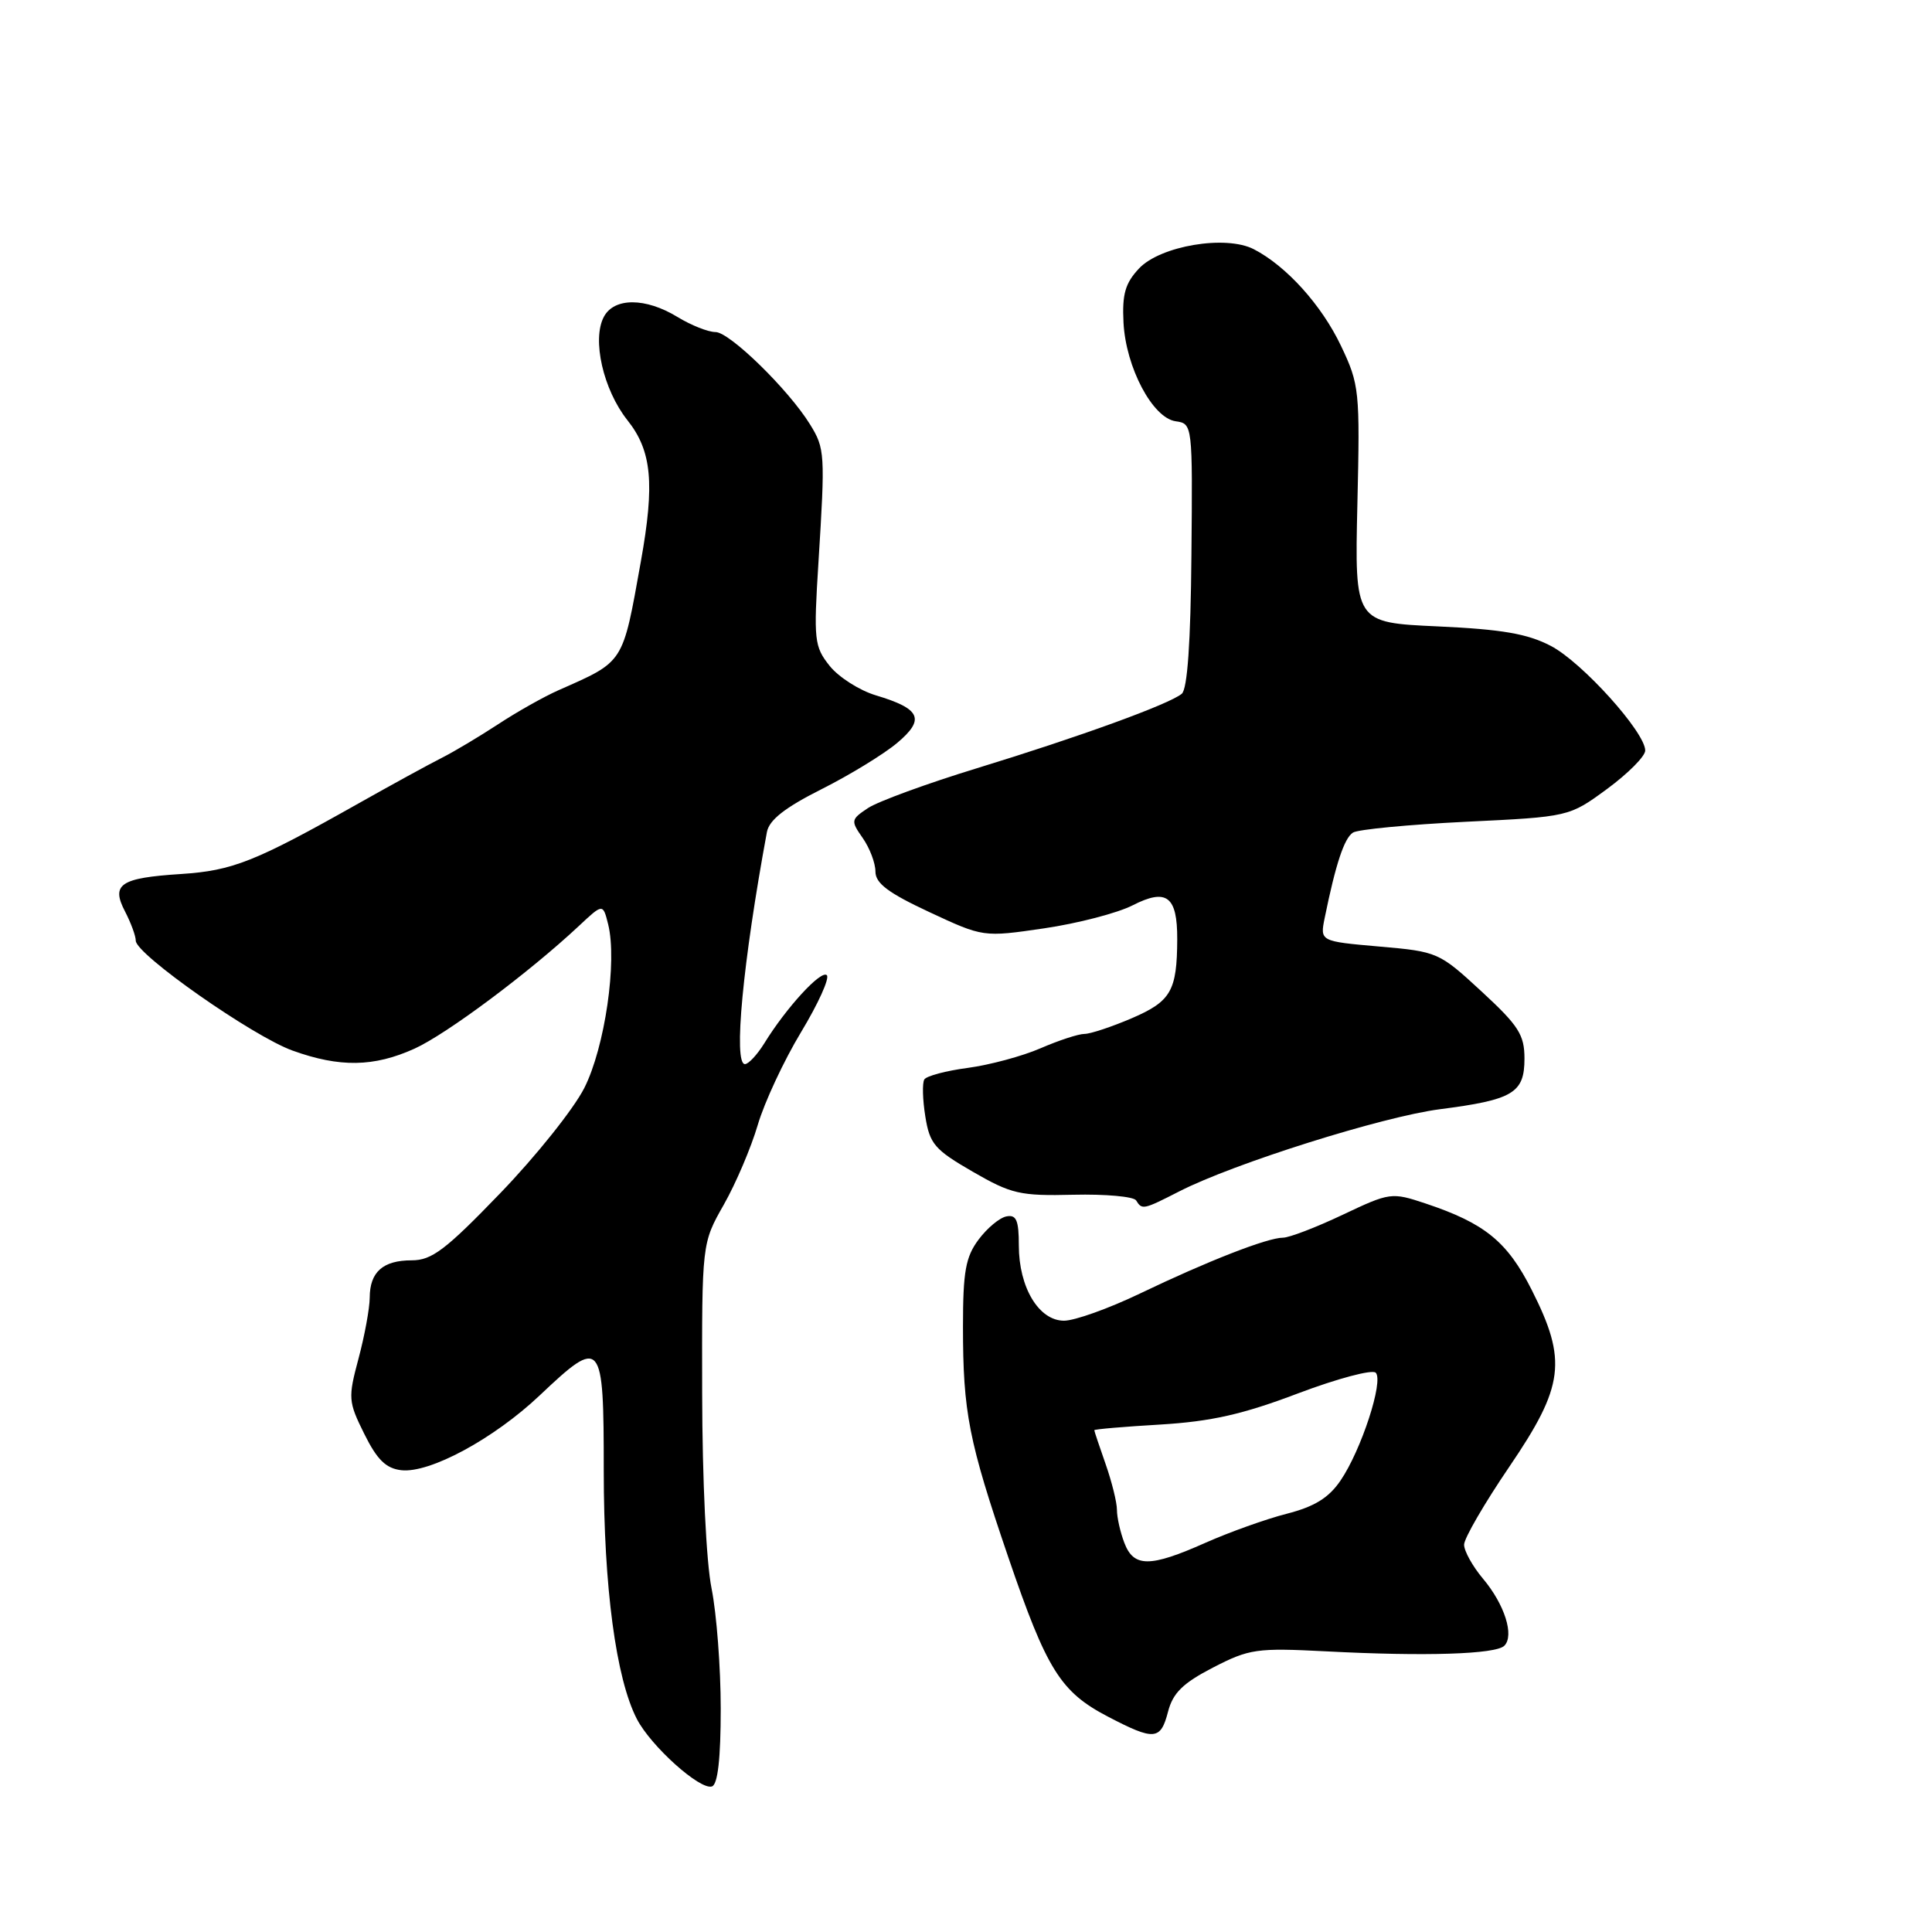 <?xml version="1.0" encoding="UTF-8" standalone="no"?>
<!DOCTYPE svg PUBLIC "-//W3C//DTD SVG 1.1//EN" "http://www.w3.org/Graphics/SVG/1.1/DTD/svg11.dtd" >
<svg xmlns="http://www.w3.org/2000/svg" xmlns:xlink="http://www.w3.org/1999/xlink" version="1.1" viewBox="0 0 256 256">
 <g >
 <path fill="currentColor"
d=" M 95.50 226.41 C 95.50 220.96 94.95 213.80 94.29 210.50 C 93.58 207.03 93.06 196.11 93.04 184.62 C 93.00 164.74 93.00 164.74 95.91 159.62 C 97.51 156.80 99.53 152.05 100.41 149.05 C 101.29 146.06 103.87 140.53 106.14 136.77 C 108.41 133.01 109.95 129.62 109.56 129.22 C 108.81 128.48 104.18 133.52 101.27 138.25 C 100.33 139.76 99.18 141.00 98.71 141.00 C 97.15 141.00 98.43 127.50 101.62 110.25 C 101.92 108.65 103.99 107.02 108.86 104.57 C 112.62 102.68 117.12 99.92 118.87 98.45 C 122.62 95.30 122.01 93.92 116.07 92.14 C 113.89 91.49 111.13 89.73 109.93 88.23 C 107.89 85.66 107.80 84.84 108.45 74.50 C 109.35 60.11 109.31 59.43 107.33 56.23 C 104.50 51.64 96.68 44.00 94.81 44.00 C 93.84 44.00 91.57 43.10 89.77 42.00 C 85.54 39.42 81.39 39.41 80.02 41.97 C 78.41 44.97 79.93 51.63 83.13 55.67 C 86.37 59.74 86.78 64.04 84.91 74.44 C 82.47 88.05 82.77 87.58 74.00 91.46 C 72.08 92.31 68.47 94.34 66.00 95.97 C 63.52 97.59 60.15 99.61 58.50 100.44 C 56.85 101.27 51.90 103.98 47.50 106.46 C 33.79 114.19 30.84 115.36 24.00 115.81 C 15.91 116.33 14.68 117.16 16.58 120.80 C 17.35 122.29 17.99 124.02 17.99 124.65 C 18.00 126.45 33.49 137.31 38.77 139.21 C 45.02 141.46 49.54 141.39 54.93 138.95 C 59.20 137.01 70.09 128.88 76.70 122.70 C 79.89 119.71 79.89 119.71 80.58 122.46 C 81.81 127.36 80.15 138.78 77.42 144.17 C 76.01 146.95 71.00 153.22 66.28 158.11 C 59.05 165.61 57.22 167.00 54.56 167.00 C 50.74 167.00 49.00 168.54 48.99 171.95 C 48.98 173.35 48.32 176.97 47.51 180.00 C 46.11 185.24 46.14 185.71 48.27 190.00 C 49.97 193.43 51.14 194.57 53.17 194.81 C 56.93 195.24 65.42 190.66 71.51 184.90 C 79.75 177.11 80.00 177.41 80.00 194.91 C 80.00 210.28 81.62 222.43 84.39 227.78 C 86.26 231.39 92.78 237.24 94.34 236.71 C 95.11 236.45 95.50 233.01 95.50 226.41 Z  M 154.77 226.81 C 155.42 224.32 156.73 223.03 160.73 220.96 C 165.54 218.48 166.50 218.34 175.69 218.81 C 188.86 219.50 198.20 219.20 199.33 218.07 C 200.68 216.72 199.37 212.59 196.50 209.18 C 195.13 207.55 194.00 205.52 194.00 204.68 C 194.00 203.84 196.70 199.19 200.00 194.34 C 207.26 183.66 207.69 180.29 202.97 170.94 C 199.73 164.52 196.75 162.09 188.90 159.47 C 184.39 157.97 184.19 157.99 177.90 160.97 C 174.38 162.64 170.82 164.00 170.00 164.00 C 167.94 164.00 159.96 167.12 151.03 171.41 C 146.92 173.38 142.40 175.00 140.99 175.00 C 137.65 175.00 135.00 170.59 135.00 165.02 C 135.00 161.69 134.67 160.92 133.36 161.18 C 132.45 161.35 130.79 162.74 129.66 164.26 C 127.95 166.55 127.60 168.49 127.60 175.76 C 127.60 187.15 128.35 190.94 133.60 206.33 C 138.71 221.29 140.52 224.19 146.84 227.48 C 152.96 230.67 153.79 230.60 154.77 226.81 Z  M 156.29 157.85 C 163.51 154.16 183.16 147.97 190.78 146.98 C 200.50 145.73 202.00 144.83 202.00 140.27 C 202.00 137.11 201.23 135.91 196.30 131.36 C 190.69 126.18 190.50 126.09 182.75 125.42 C 174.90 124.73 174.90 124.73 175.53 121.62 C 176.98 114.50 178.12 111.04 179.28 110.32 C 179.95 109.90 186.67 109.26 194.21 108.89 C 207.92 108.23 207.92 108.23 212.96 104.53 C 215.73 102.49 218.00 100.21 218.00 99.45 C 218.00 97.03 209.64 87.75 205.50 85.59 C 202.40 83.97 199.02 83.39 190.50 83.00 C 179.50 82.50 179.50 82.50 179.86 66.83 C 180.21 51.75 180.13 50.96 177.69 45.83 C 175.12 40.42 170.44 35.24 166.13 33.02 C 162.42 31.11 153.76 32.57 150.93 35.57 C 149.09 37.53 148.68 38.98 148.87 42.75 C 149.18 48.69 152.72 55.38 155.78 55.82 C 158.02 56.14 158.03 56.21 157.87 73.57 C 157.77 85.13 157.34 91.31 156.59 91.93 C 154.92 93.31 143.14 97.60 129.43 101.80 C 122.80 103.83 116.30 106.21 115.00 107.08 C 112.74 108.59 112.71 108.75 114.32 111.05 C 115.24 112.37 116.00 114.36 116.00 115.49 C 116.00 117.04 117.70 118.32 123.15 120.86 C 130.29 124.19 130.29 124.19 138.35 123.01 C 142.79 122.36 148.05 120.99 150.06 119.97 C 154.58 117.66 156.01 118.74 155.99 124.45 C 155.96 131.30 155.17 132.68 149.97 134.92 C 147.31 136.06 144.48 137.00 143.69 137.00 C 142.90 137.00 140.28 137.86 137.88 138.90 C 135.47 139.95 131.14 141.11 128.25 141.50 C 125.36 141.88 122.77 142.57 122.48 143.03 C 122.19 143.50 122.25 145.71 122.61 147.94 C 123.19 151.58 123.84 152.34 128.88 155.25 C 134.02 158.22 135.16 158.48 142.23 158.31 C 146.48 158.21 150.22 158.55 150.54 159.06 C 151.33 160.34 151.49 160.30 156.29 157.85 Z  M 148.98 204.43 C 148.44 203.02 148.00 201.06 148.00 200.06 C 148.00 199.07 147.32 196.34 146.50 194.00 C 145.68 191.66 145.00 189.64 145.00 189.51 C 145.00 189.38 148.94 189.04 153.75 188.76 C 160.50 188.35 164.67 187.41 171.97 184.64 C 177.19 182.67 181.83 181.43 182.29 181.89 C 183.37 182.97 180.37 192.17 177.62 196.19 C 176.06 198.48 174.17 199.64 170.50 200.58 C 167.75 201.28 162.90 203.02 159.72 204.43 C 152.37 207.70 150.22 207.70 148.98 204.43 Z "/>
</g>
</svg>